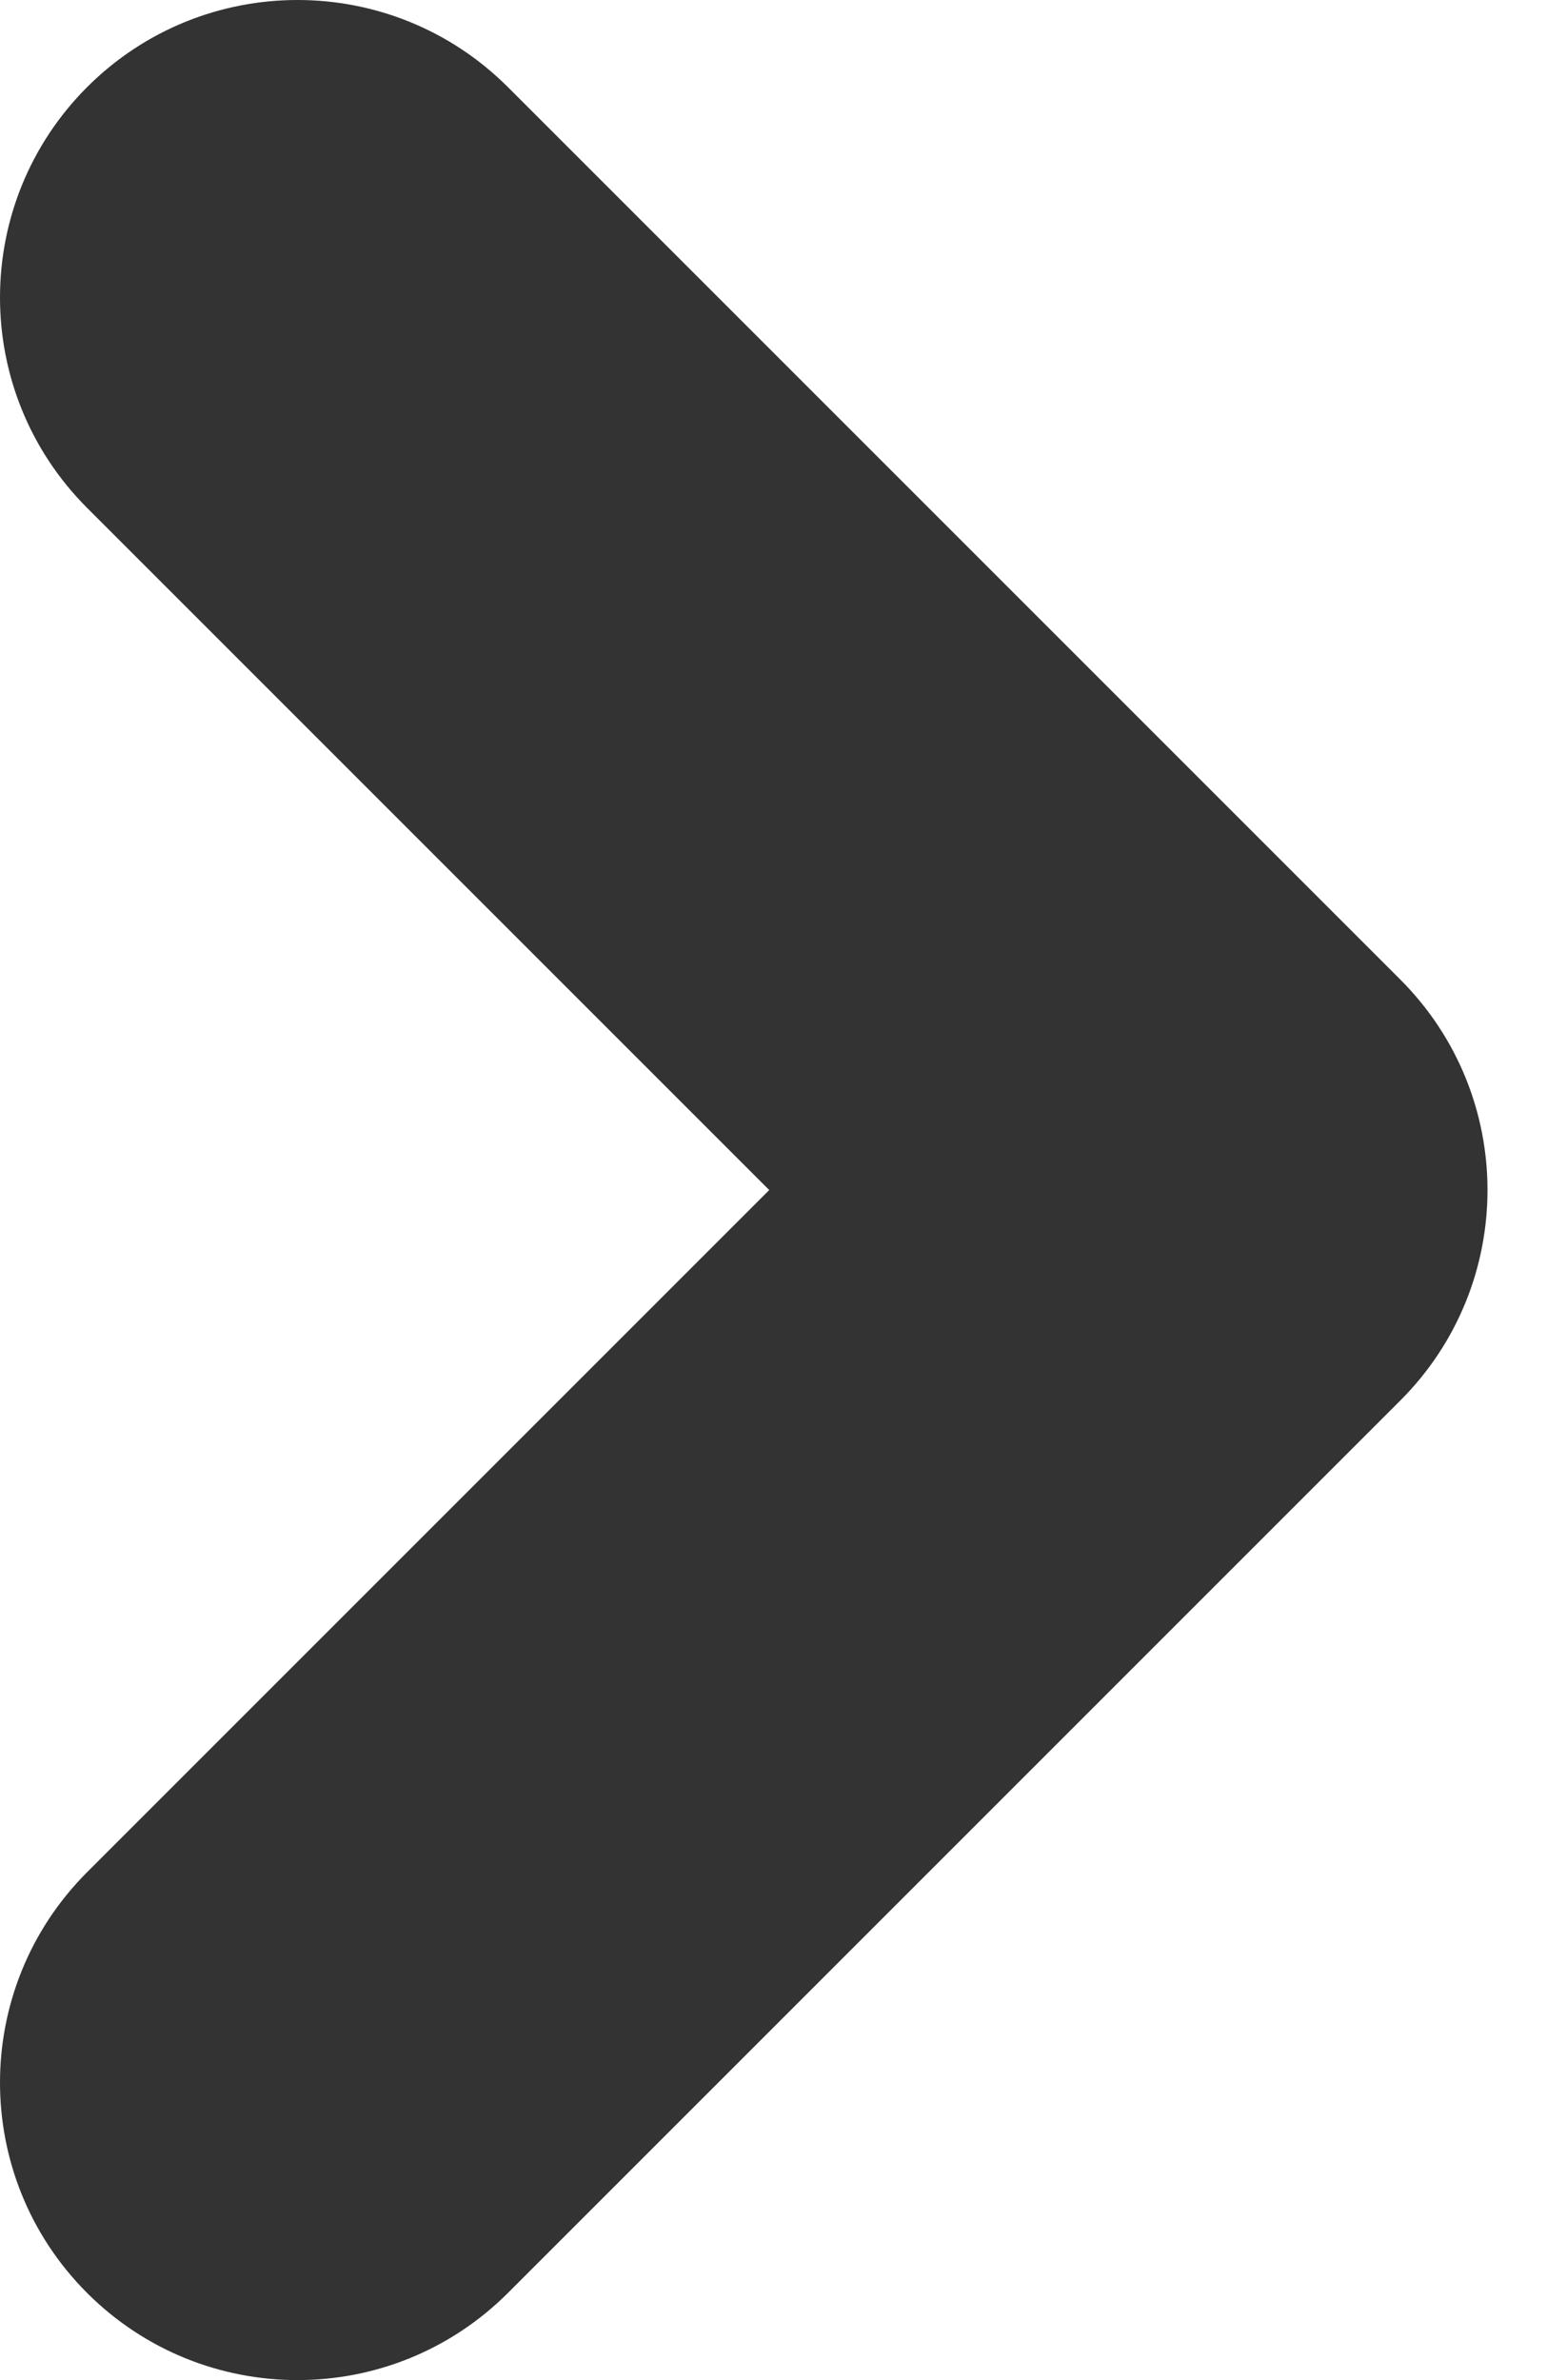 <svg width="13" height="20" viewBox="0 0 13 20" fill="none" xmlns="http://www.w3.org/2000/svg">
<path fill-rule="evenodd" clip-rule="evenodd" d="M0.732 0.732C1.709 -0.244 3.291 -0.244 4.268 0.732L11.768 8.232C12.744 9.209 12.744 10.791 11.768 11.768L4.268 19.268C3.291 20.244 1.709 20.244 0.732 19.268C-0.244 18.291 -0.244 16.709 0.732 15.732L6.464 10L0.732 4.268C-0.244 3.291 -0.244 1.709 0.732 0.732Z" fill="#333333"/>
</svg>
